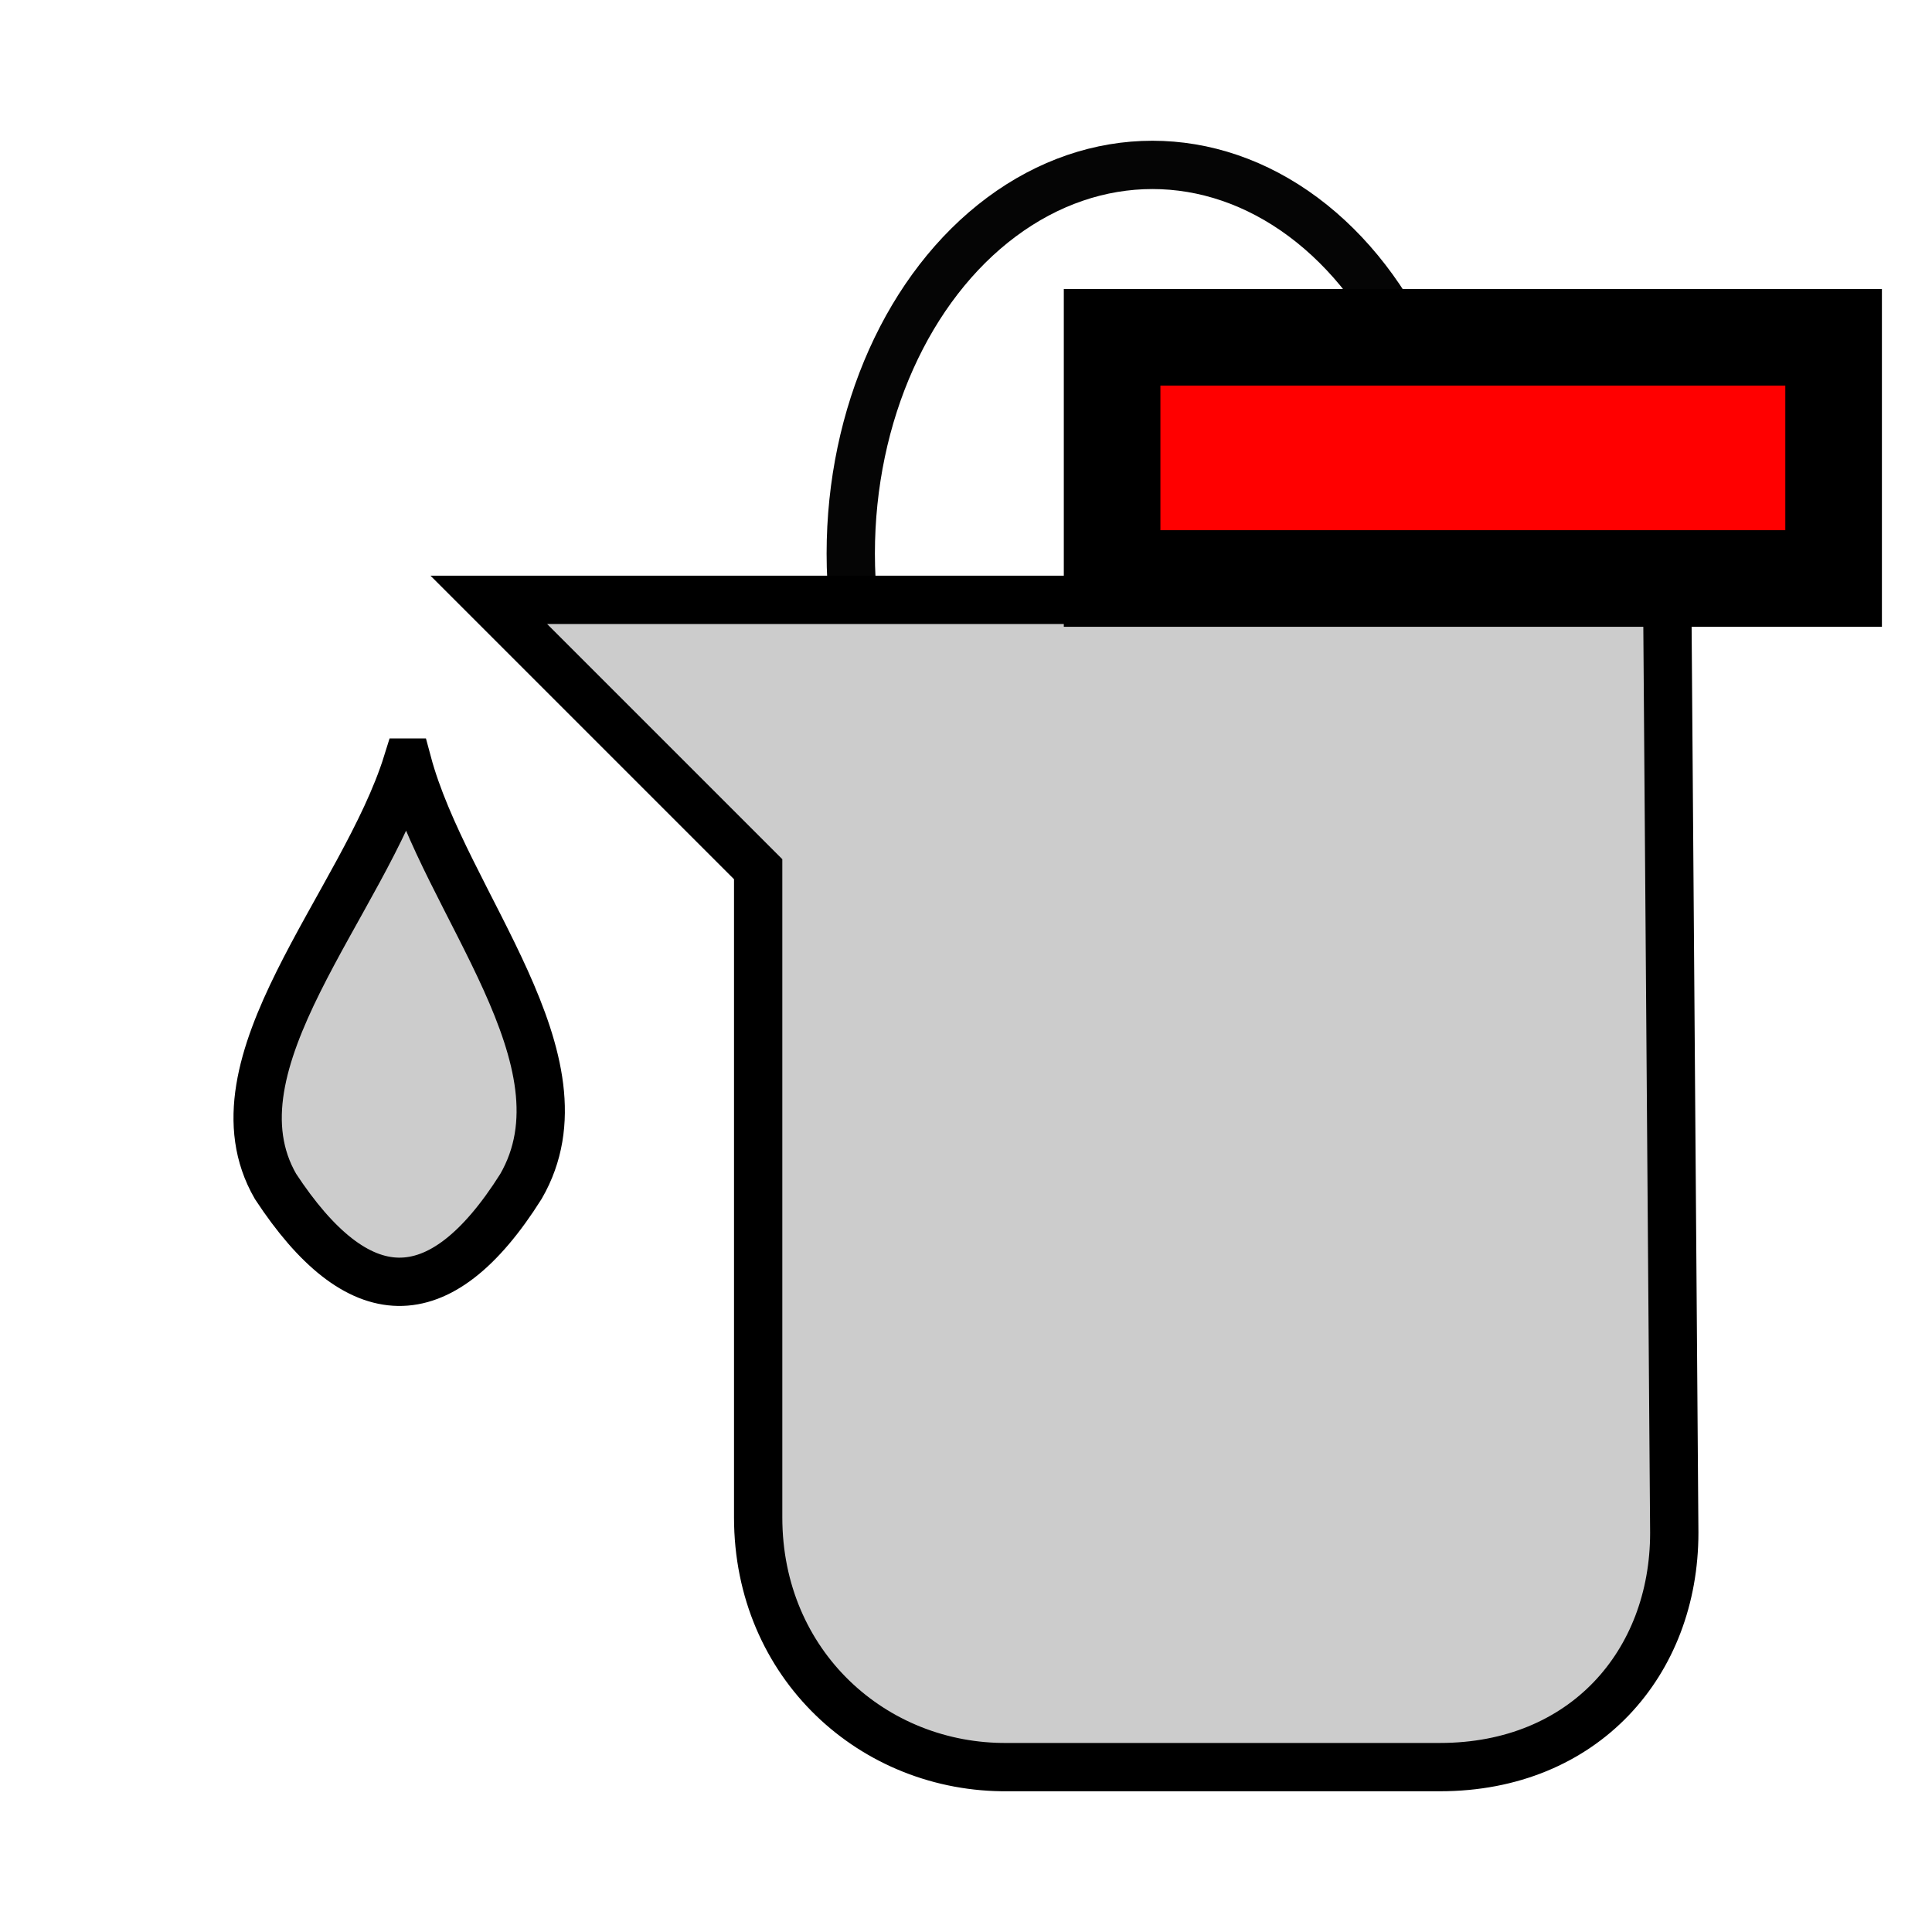 <?xml version="1.0" encoding="UTF-8" standalone="no"?>
<!-- Created with Inkscape (http://www.inkscape.org/) -->

<svg
   width="40"
   height="40"
   viewBox="0 0 40 40"
   version="1.1"
   id="svg1"
   xml:space="preserve"
   inkscape:version="1.3.1 (91b66b0783, 2023-11-16)"
   sodipodi:docname="fill_close.svg"
   inkscape:export-filename="..\fill_close.png"
   inkscape:export-xdpi="96"
   inkscape:export-ydpi="96"
   xmlns:inkscape="http://www.inkscape.org/namespaces/inkscape"
   xmlns:sodipodi="http://sodipodi.sourceforge.net/DTD/sodipodi-0.dtd"
   xmlns="http://www.w3.org/2000/svg"
   xmlns:svg="http://www.w3.org/2000/svg"><sodipodi:namedview
     id="namedview1"
     pagecolor="#505050"
     bordercolor="#ffffff"
     borderopacity="1"
     inkscape:showpageshadow="0"
     inkscape:pageopacity="0"
     inkscape:pagecheckerboard="1"
     inkscape:deskcolor="#d1d1d1"
     inkscape:document-units="px"
     inkscape:zoom="16"
     inkscape:cx="17.03125"
     inkscape:cy="19.84375"
     inkscape:window-width="1920"
     inkscape:window-height="1017"
     inkscape:window-x="-8"
     inkscape:window-y="-8"
     inkscape:window-maximized="1"
     inkscape:current-layer="layer1" /><defs
     id="defs1" /><g
     inkscape:label="Layer 1"
     inkscape:groupmode="layer"
     id="layer1"><ellipse
       style="fill:none;stroke:#000000;stroke-linecap:round;stroke-linejoin:round;stroke-opacity:0.98;paint-order:markers stroke fill"
       id="path2"
       cx="23.859"
       cy="11.46"
       rx="6.245"
       ry="8.046" /><path
       style="fill:#cccccc;fill-opacity:1;fill-rule:evenodd;stroke:#000000;stroke-width:1px;stroke-linecap:butt;stroke-linejoin:miter;stroke-opacity:1"
       d="M 34.519,12.419 H 10.12 l 5.577,5.577 v 13.42 c 0,3.053 2.39,5.2 5.17,5.17 h 8.946 c 2.985,0 4.851,-2.158 4.851,-4.851 z"
       id="path1"
       sodipodi:nodetypes="cccccccc" /><path
       style="fill:#cccccc;fill-opacity:1;fill-rule:evenodd;stroke:#000000;stroke-width:1px;stroke-linecap:butt;stroke-linejoin:miter;stroke-opacity:1"
       d="m 8.435,15.788 c 0.784,2.925 3.856,6.168 2.351,8.775 -1.694,2.688 -3.388,2.579 -5.082,0 -1.462,-2.533 1.82,-5.85 2.73,-8.775 z"
       id="path4"
       sodipodi:nodetypes="cccc" /><rect
       style="fill:#ff0000;fill-opacity:1;stroke:#000000;stroke-width:2;stroke-linecap:round;stroke-linejoin:miter;stroke-dasharray:none;stroke-opacity:1;paint-order:markers stroke fill"
       id="rect2"
       width="14.938"
       height="4.994"
       x="23.025"
       y="6.983" /></g></svg>
